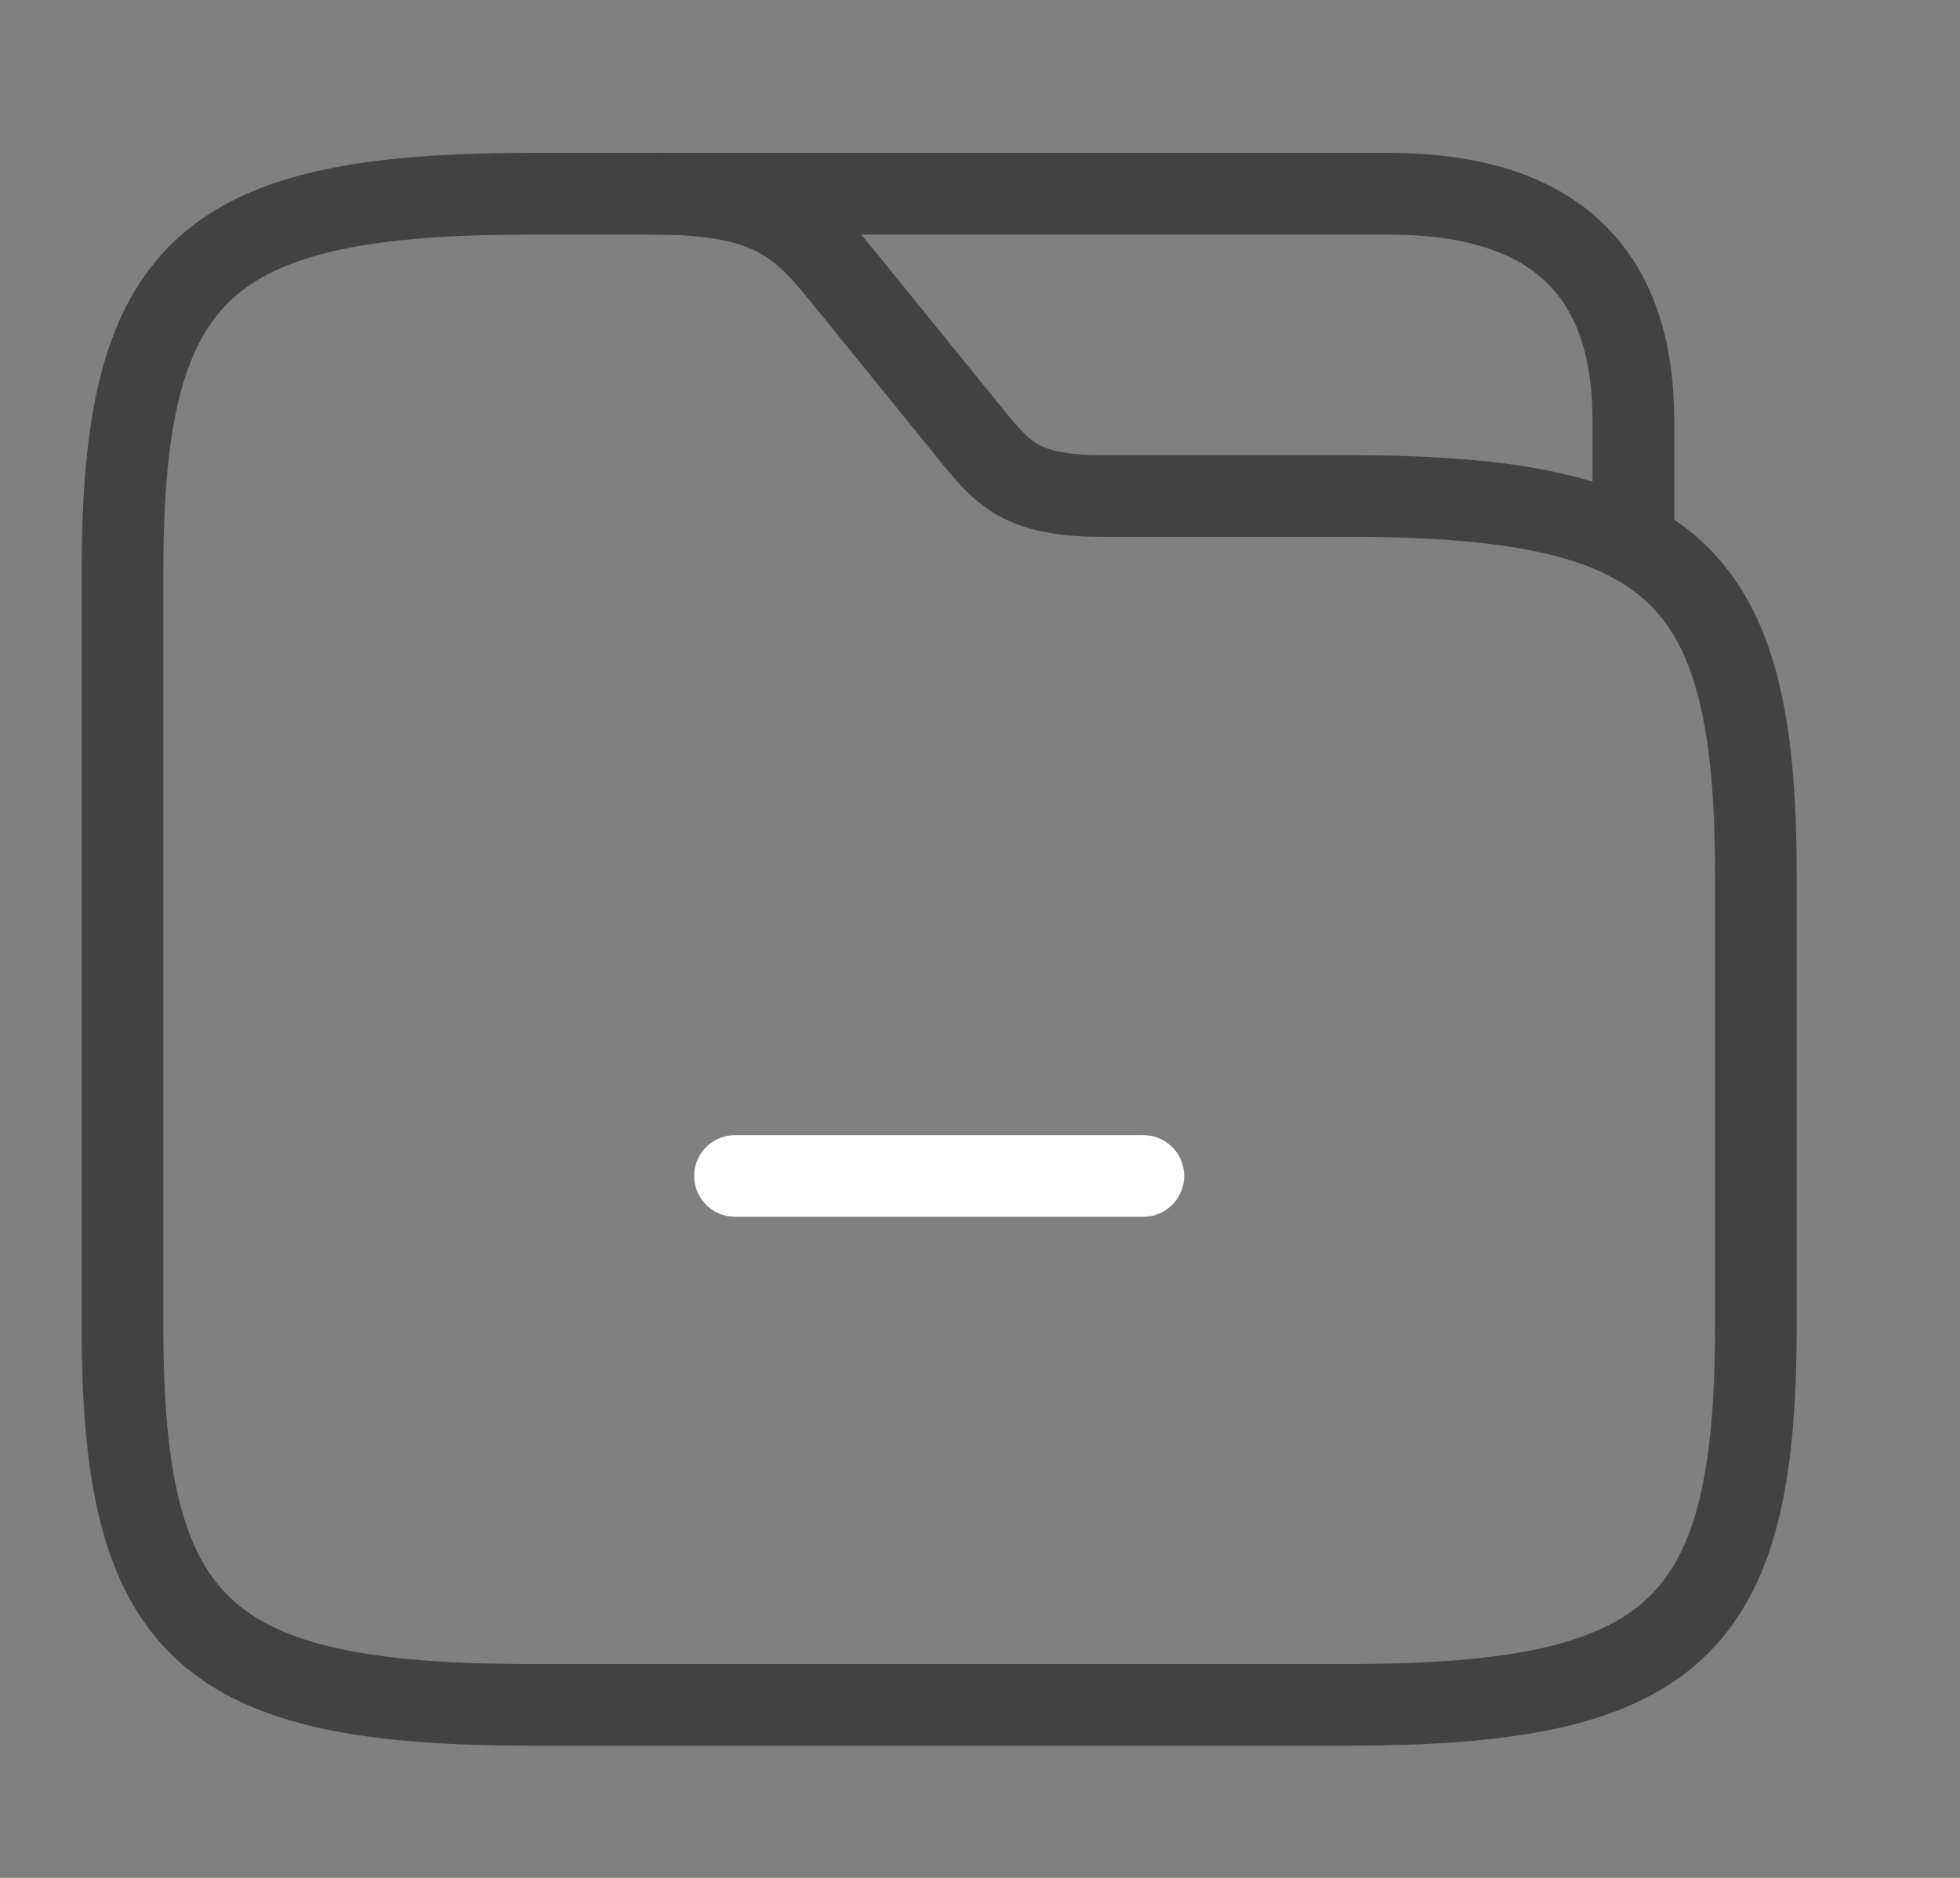 <svg width="24" height="23" viewBox="0 0 24 23" fill="none" xmlns="http://www.w3.org/2000/svg">
<rect x="0" y="0" width="24" height="23" fill="#808080" stroke="none"/>
<path d="M21.5 10.701V16.254C21.5 19.955 20.5 20.881 16.5 20.881H6.5C2.5 20.881 1.5 19.955 1.5 16.254V7C1.5 3.298 2.5 2.373 6.5 2.373H8C9.5 2.373 9.83 2.78 10.4 3.484L11.9 5.334C12.28 5.797 12.5 6.075 13.5 6.075H16.5C20.5 6.075 21.5 7 21.5 10.701Z" stroke="#424242" stroke-miterlimit="10"/>
<path d="M8 2.373H17C19 2.373 20 3.298 20 5.149V6.426" stroke="#424242" stroke-miterlimit="10" stroke-linecap="round" stroke-linejoin="round"/>
<path d="M14 14.403H9" stroke="#ffffff" stroke-miterlimit="10" stroke-linecap="round" stroke-linejoin="round"/>
</svg>

